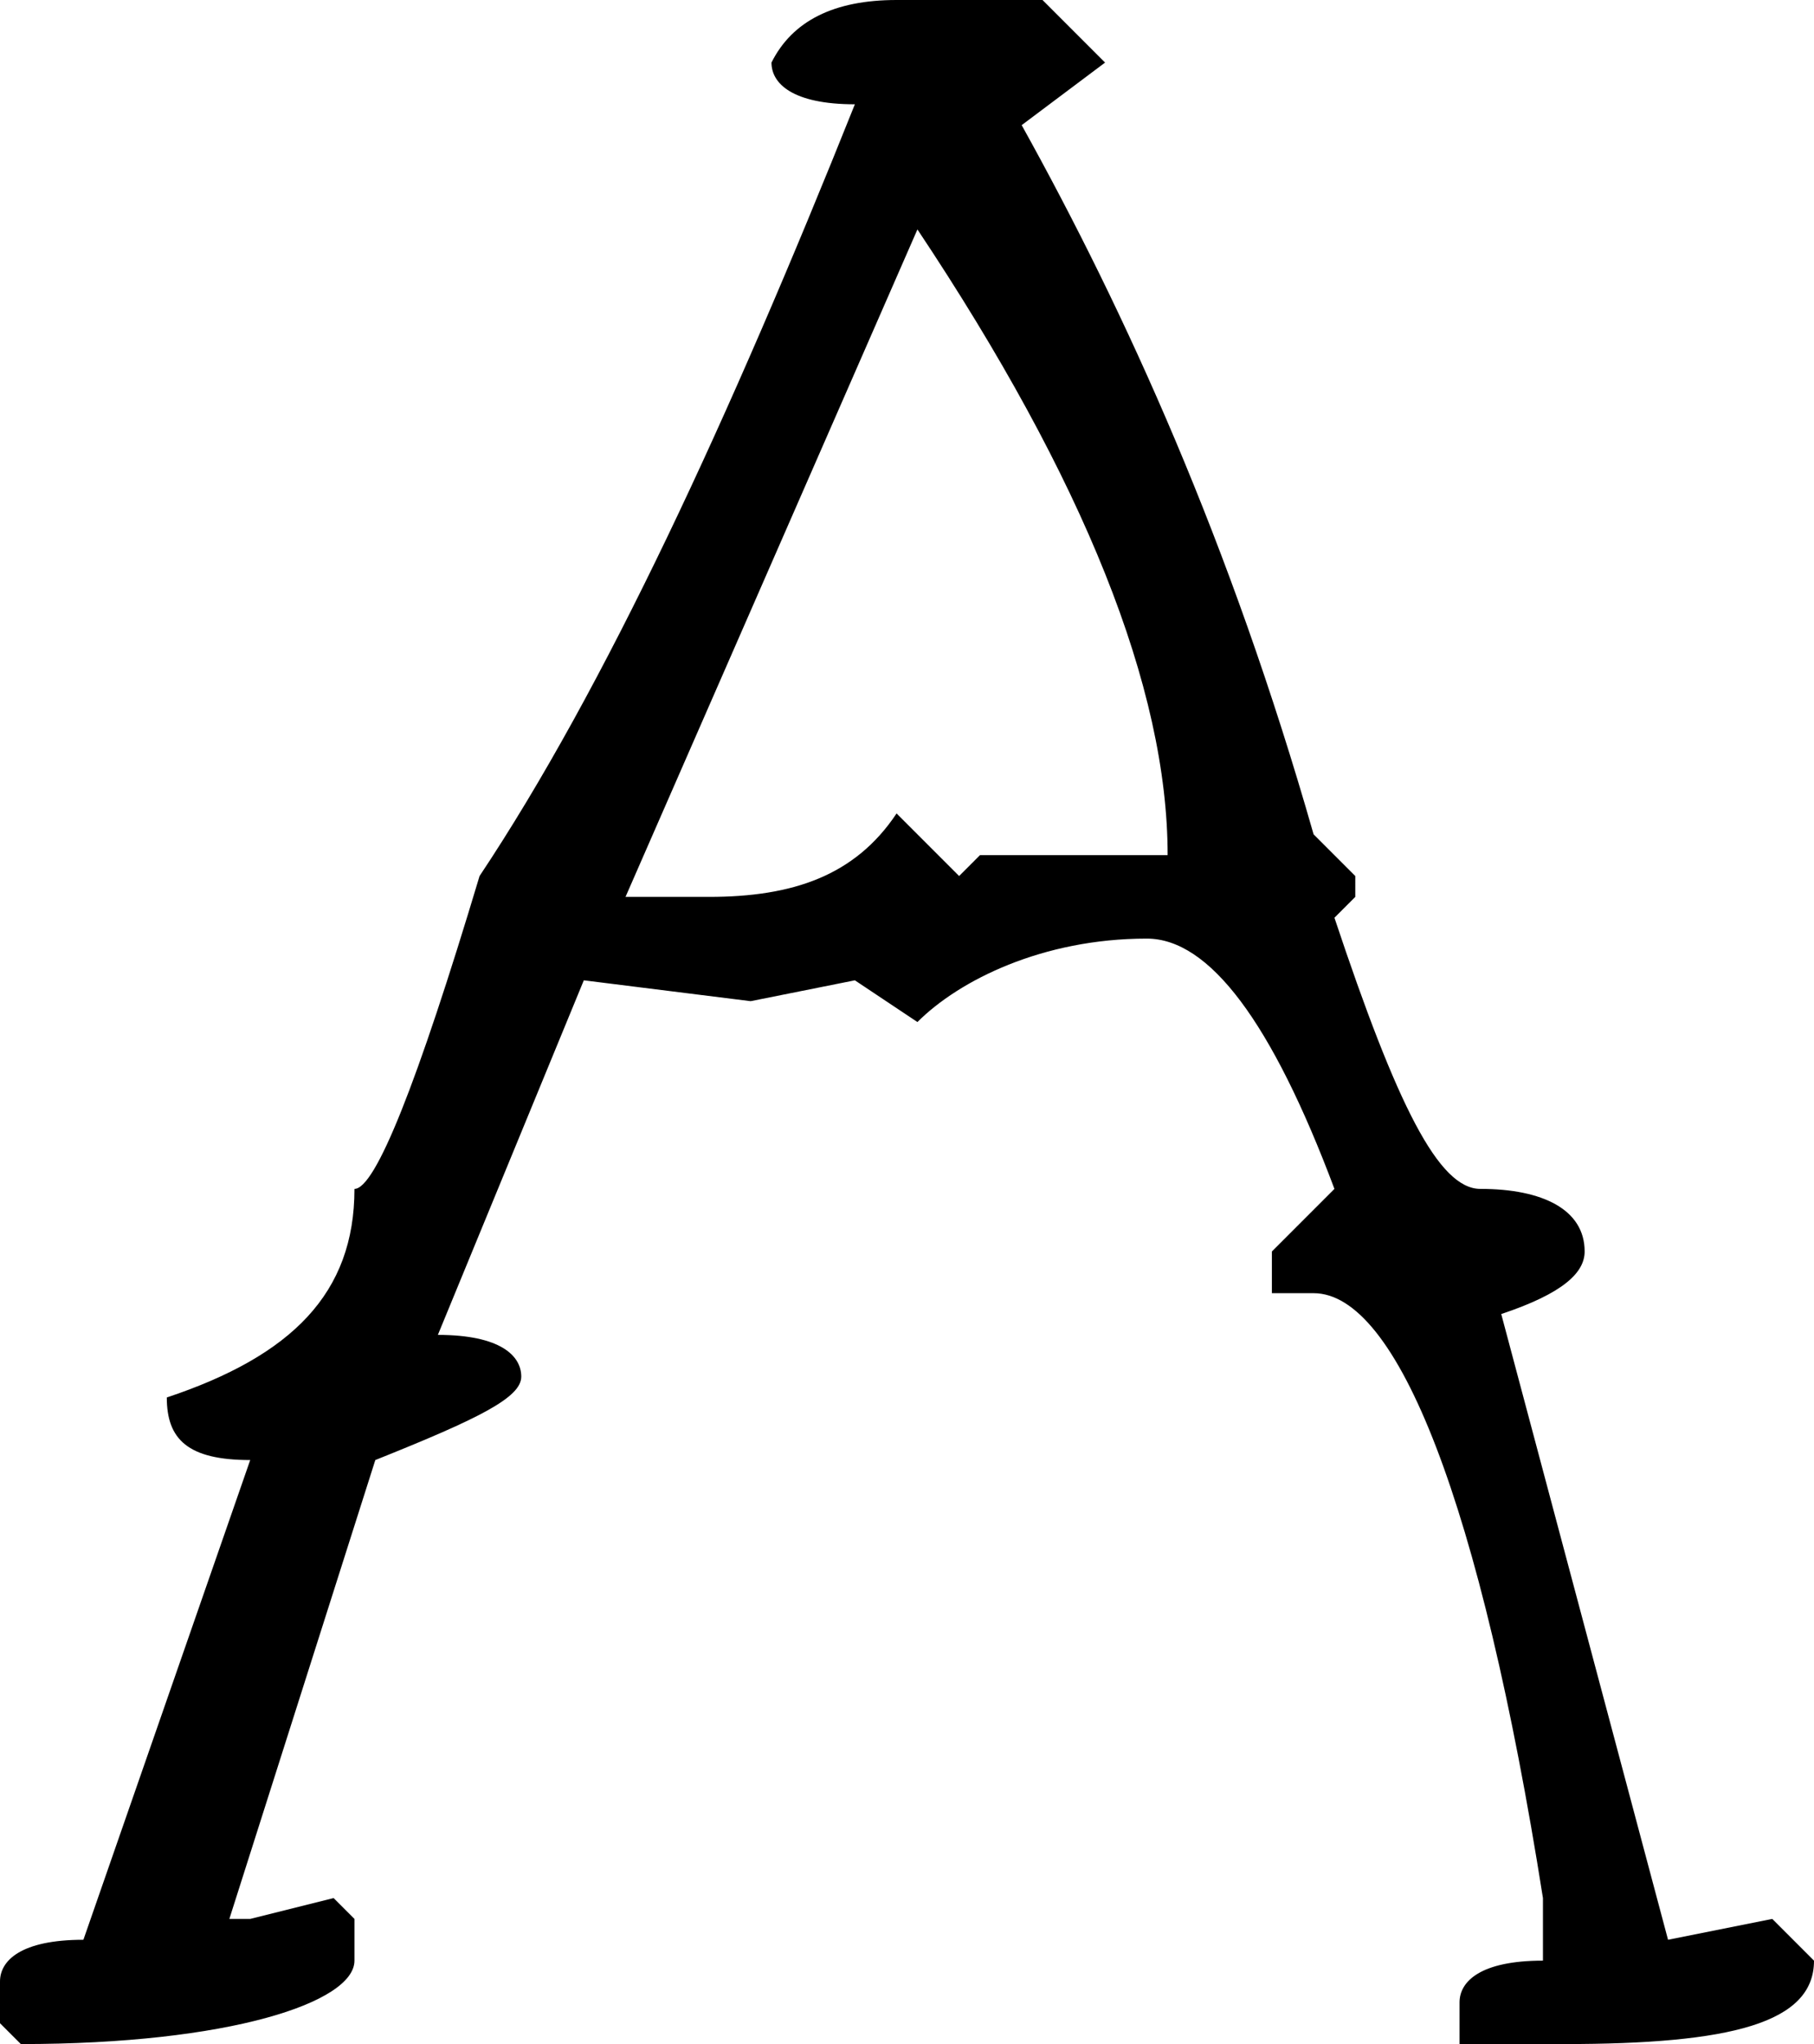 <?xml version="1.0" encoding="utf-8"?>
<!-- Generator: Adobe Illustrator 23.0.3, SVG Export Plug-In . SVG Version: 6.00 Build 0)  -->
<svg version="1.1" id="Layer_1" xmlns="http://www.w3.org/2000/svg" xmlns:xlink="http://www.w3.org/1999/xlink" x="0px" y="0px"
	 viewBox="0 0 8.7 9.8" style="enable-background:new 0 0 8.7 9.8;" xml:space="preserve">
<path d="M8,9.3l-0.8-3C7.5,6.2,7.6,6.1,7.6,6c0-0.2-0.2-0.3-0.5-0.3c-0.2,0-0.4-0.4-0.7-1.3l0.1-0.1V4.2L6.3,4
	C5.9,2.6,5.4,1.5,4.9,0.6l0.4-0.3L5,0H4.3C4,0,3.8,0.1,3.7,0.3c0,0.1,0.1,0.2,0.4,0.2C3.5,2,2.9,3.3,2.3,4.2C2,5.2,1.8,5.7,1.7,5.7
	c0,0.5-0.3,0.8-0.9,1C0.8,6.9,0.9,7,1.2,7L0.4,9.3C0.1,9.3,0,9.4,0,9.5v0.2l0.1,0.1c1,0,1.6-0.2,1.6-0.4V9.2L1.6,9.1L1.2,9.2H1.1
	L1.8,7c0.5-0.2,0.7-0.3,0.7-0.4S2.4,6.4,2.1,6.4l0.7-1.7l0.8,0.1l0.5-0.1l0.3,0.2C4.6,4.7,5,4.5,5.5,4.5c0.3,0,0.6,0.4,0.9,1.2
	L6.1,6v0.2h0.2c0.4,0,0.8,1,1.1,2.9v0.3C7.1,9.4,7,9.5,7,9.6v0.2h0.5c0.8,0,1.2-0.1,1.2-0.4L8.5,9.2L8,9.3L8,9.3z M4.7,4.1L4.6,4.2
	L4.3,3.9C4.1,4.2,3.8,4.3,3.4,4.3H3l1.4-3.2c0.8,1.2,1.2,2.2,1.2,3H4.7z"/>
</svg>
